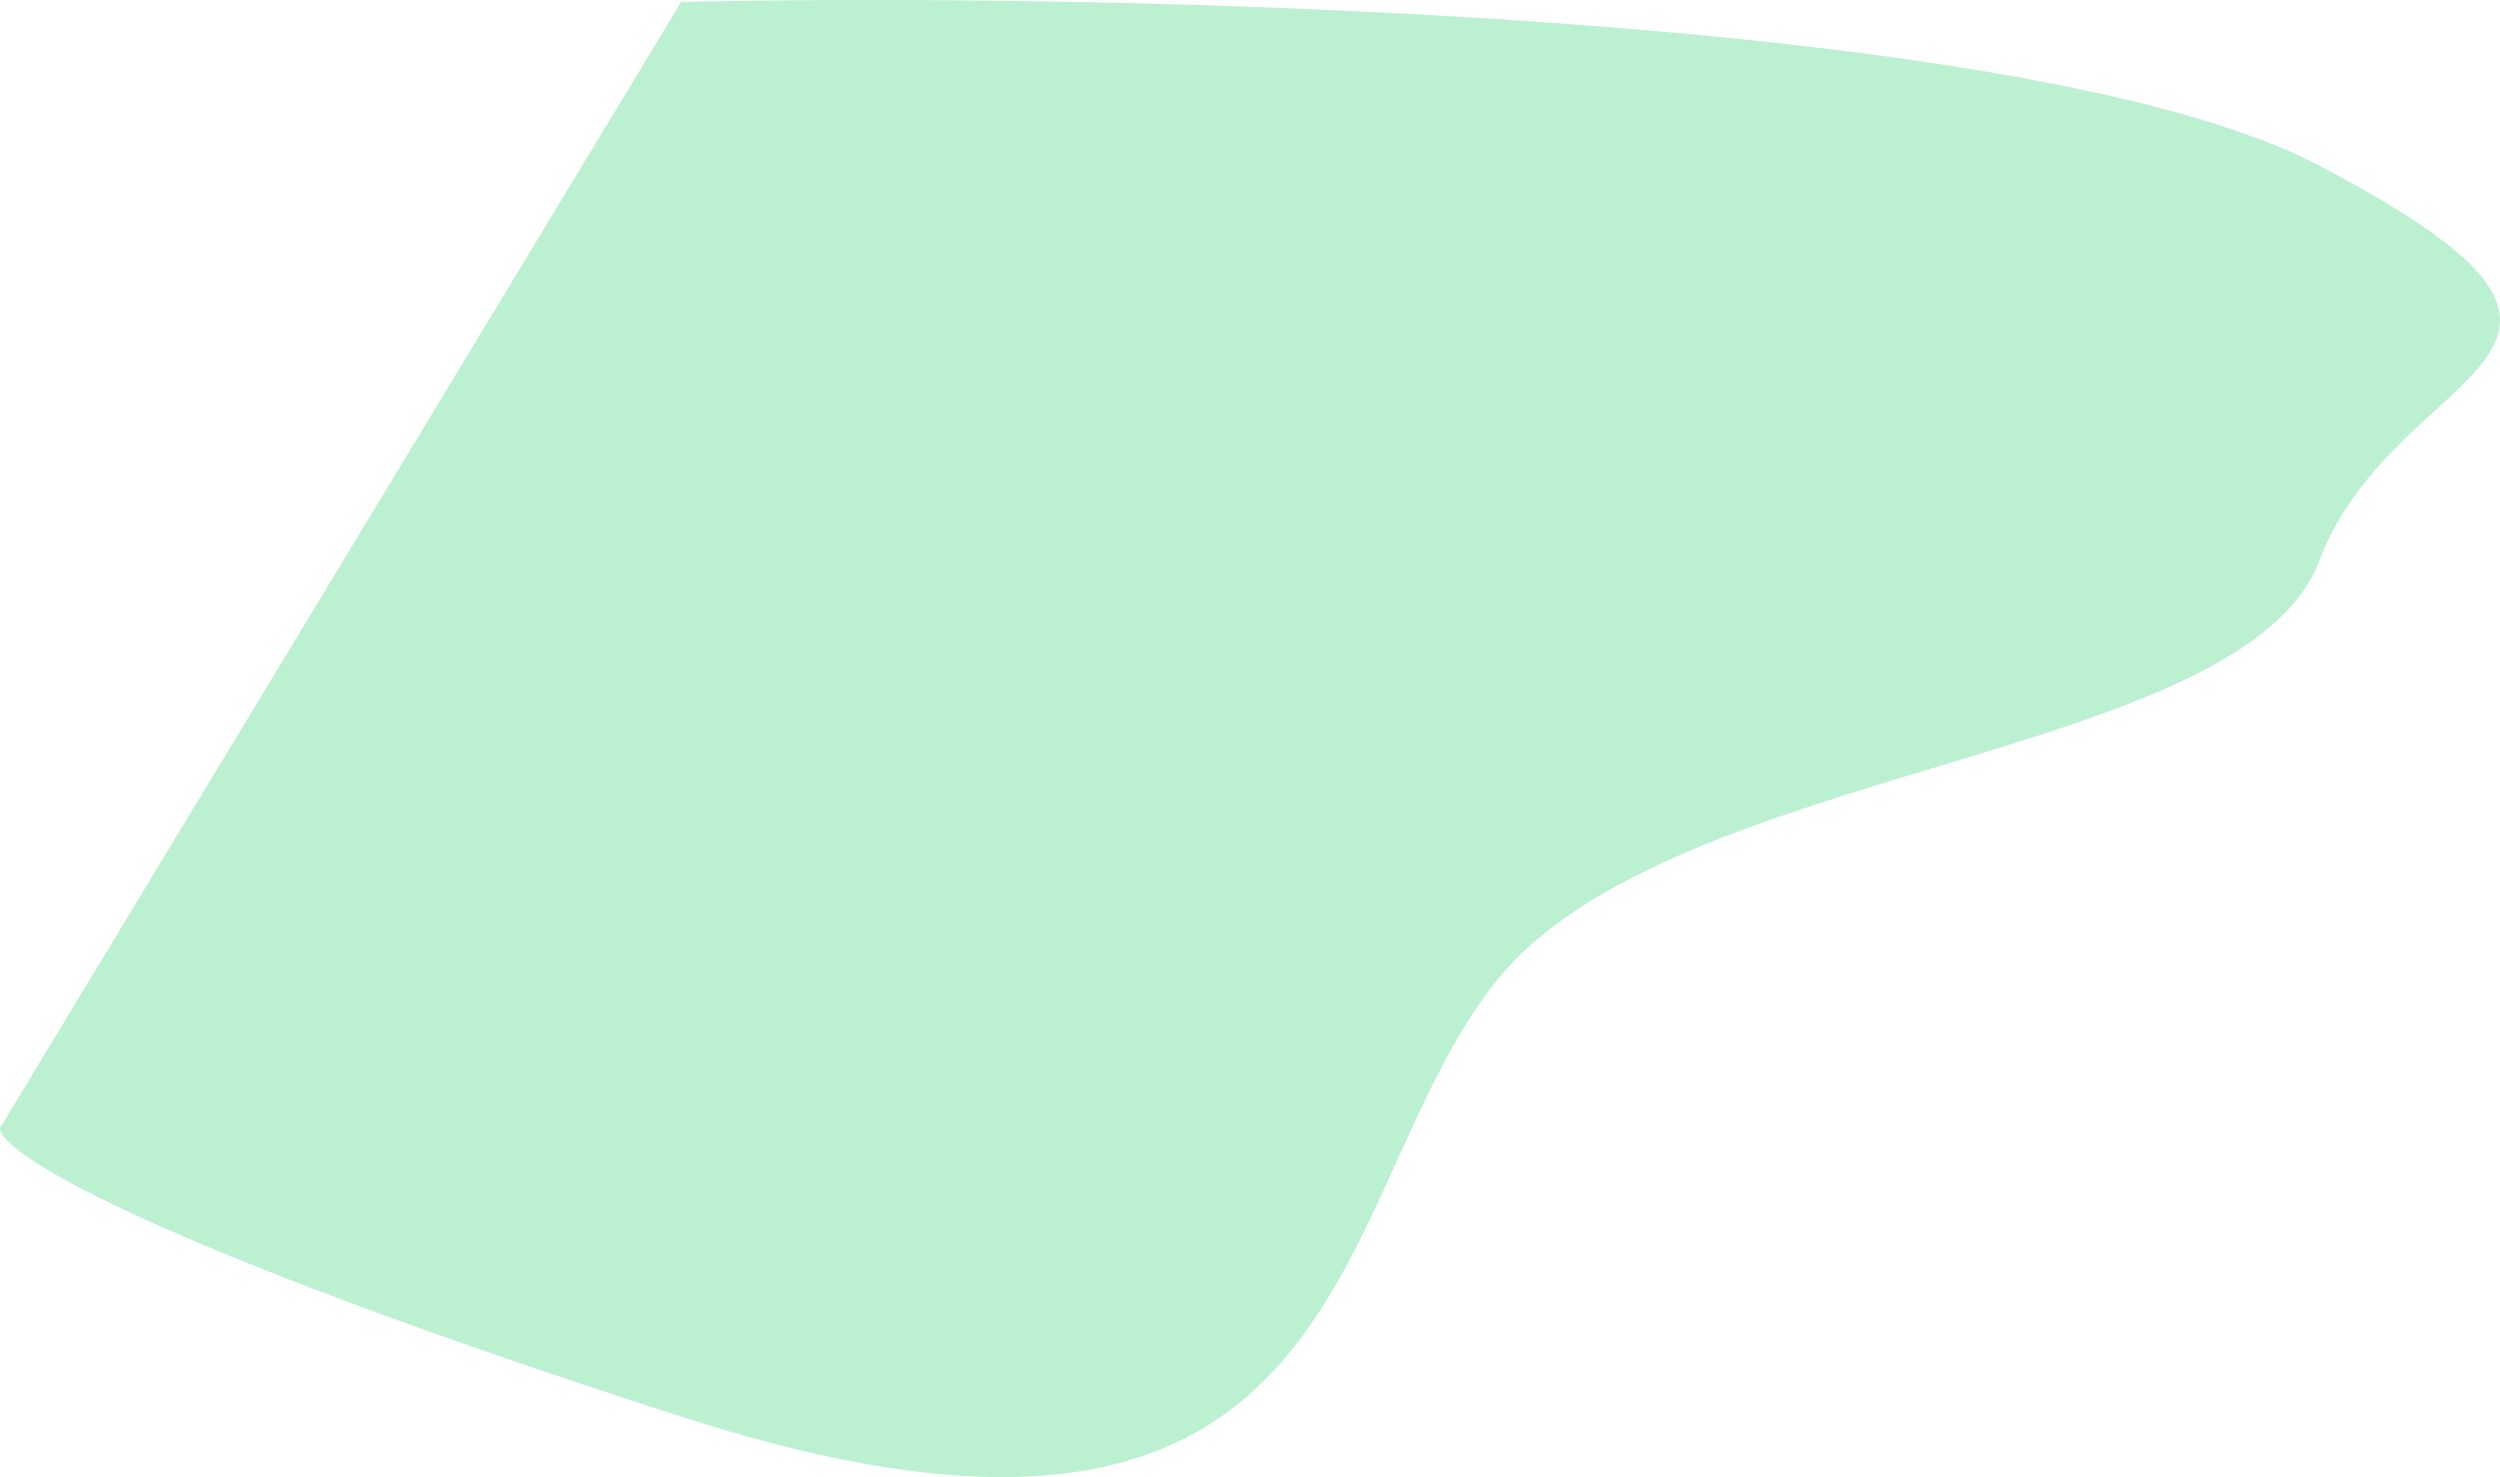 <svg width="1266" height="748" viewBox="0 0 1266 748" fill="none" xmlns="http://www.w3.org/2000/svg">
<path d="M0.01 571.228C-0.96 582.561 66.671 627.655 344.96 717.364C692.82 829.501 669.532 605.824 758.317 496.073C847.101 386.322 1136.01 385.725 1174.58 283.728C1213.15 181.732 1359.43 181.135 1174.58 83.91C1026.71 6.13 559.886 -3.772 344.96 1L0.01 571.228Z" fill="#BBF0D1"/>
</svg>
